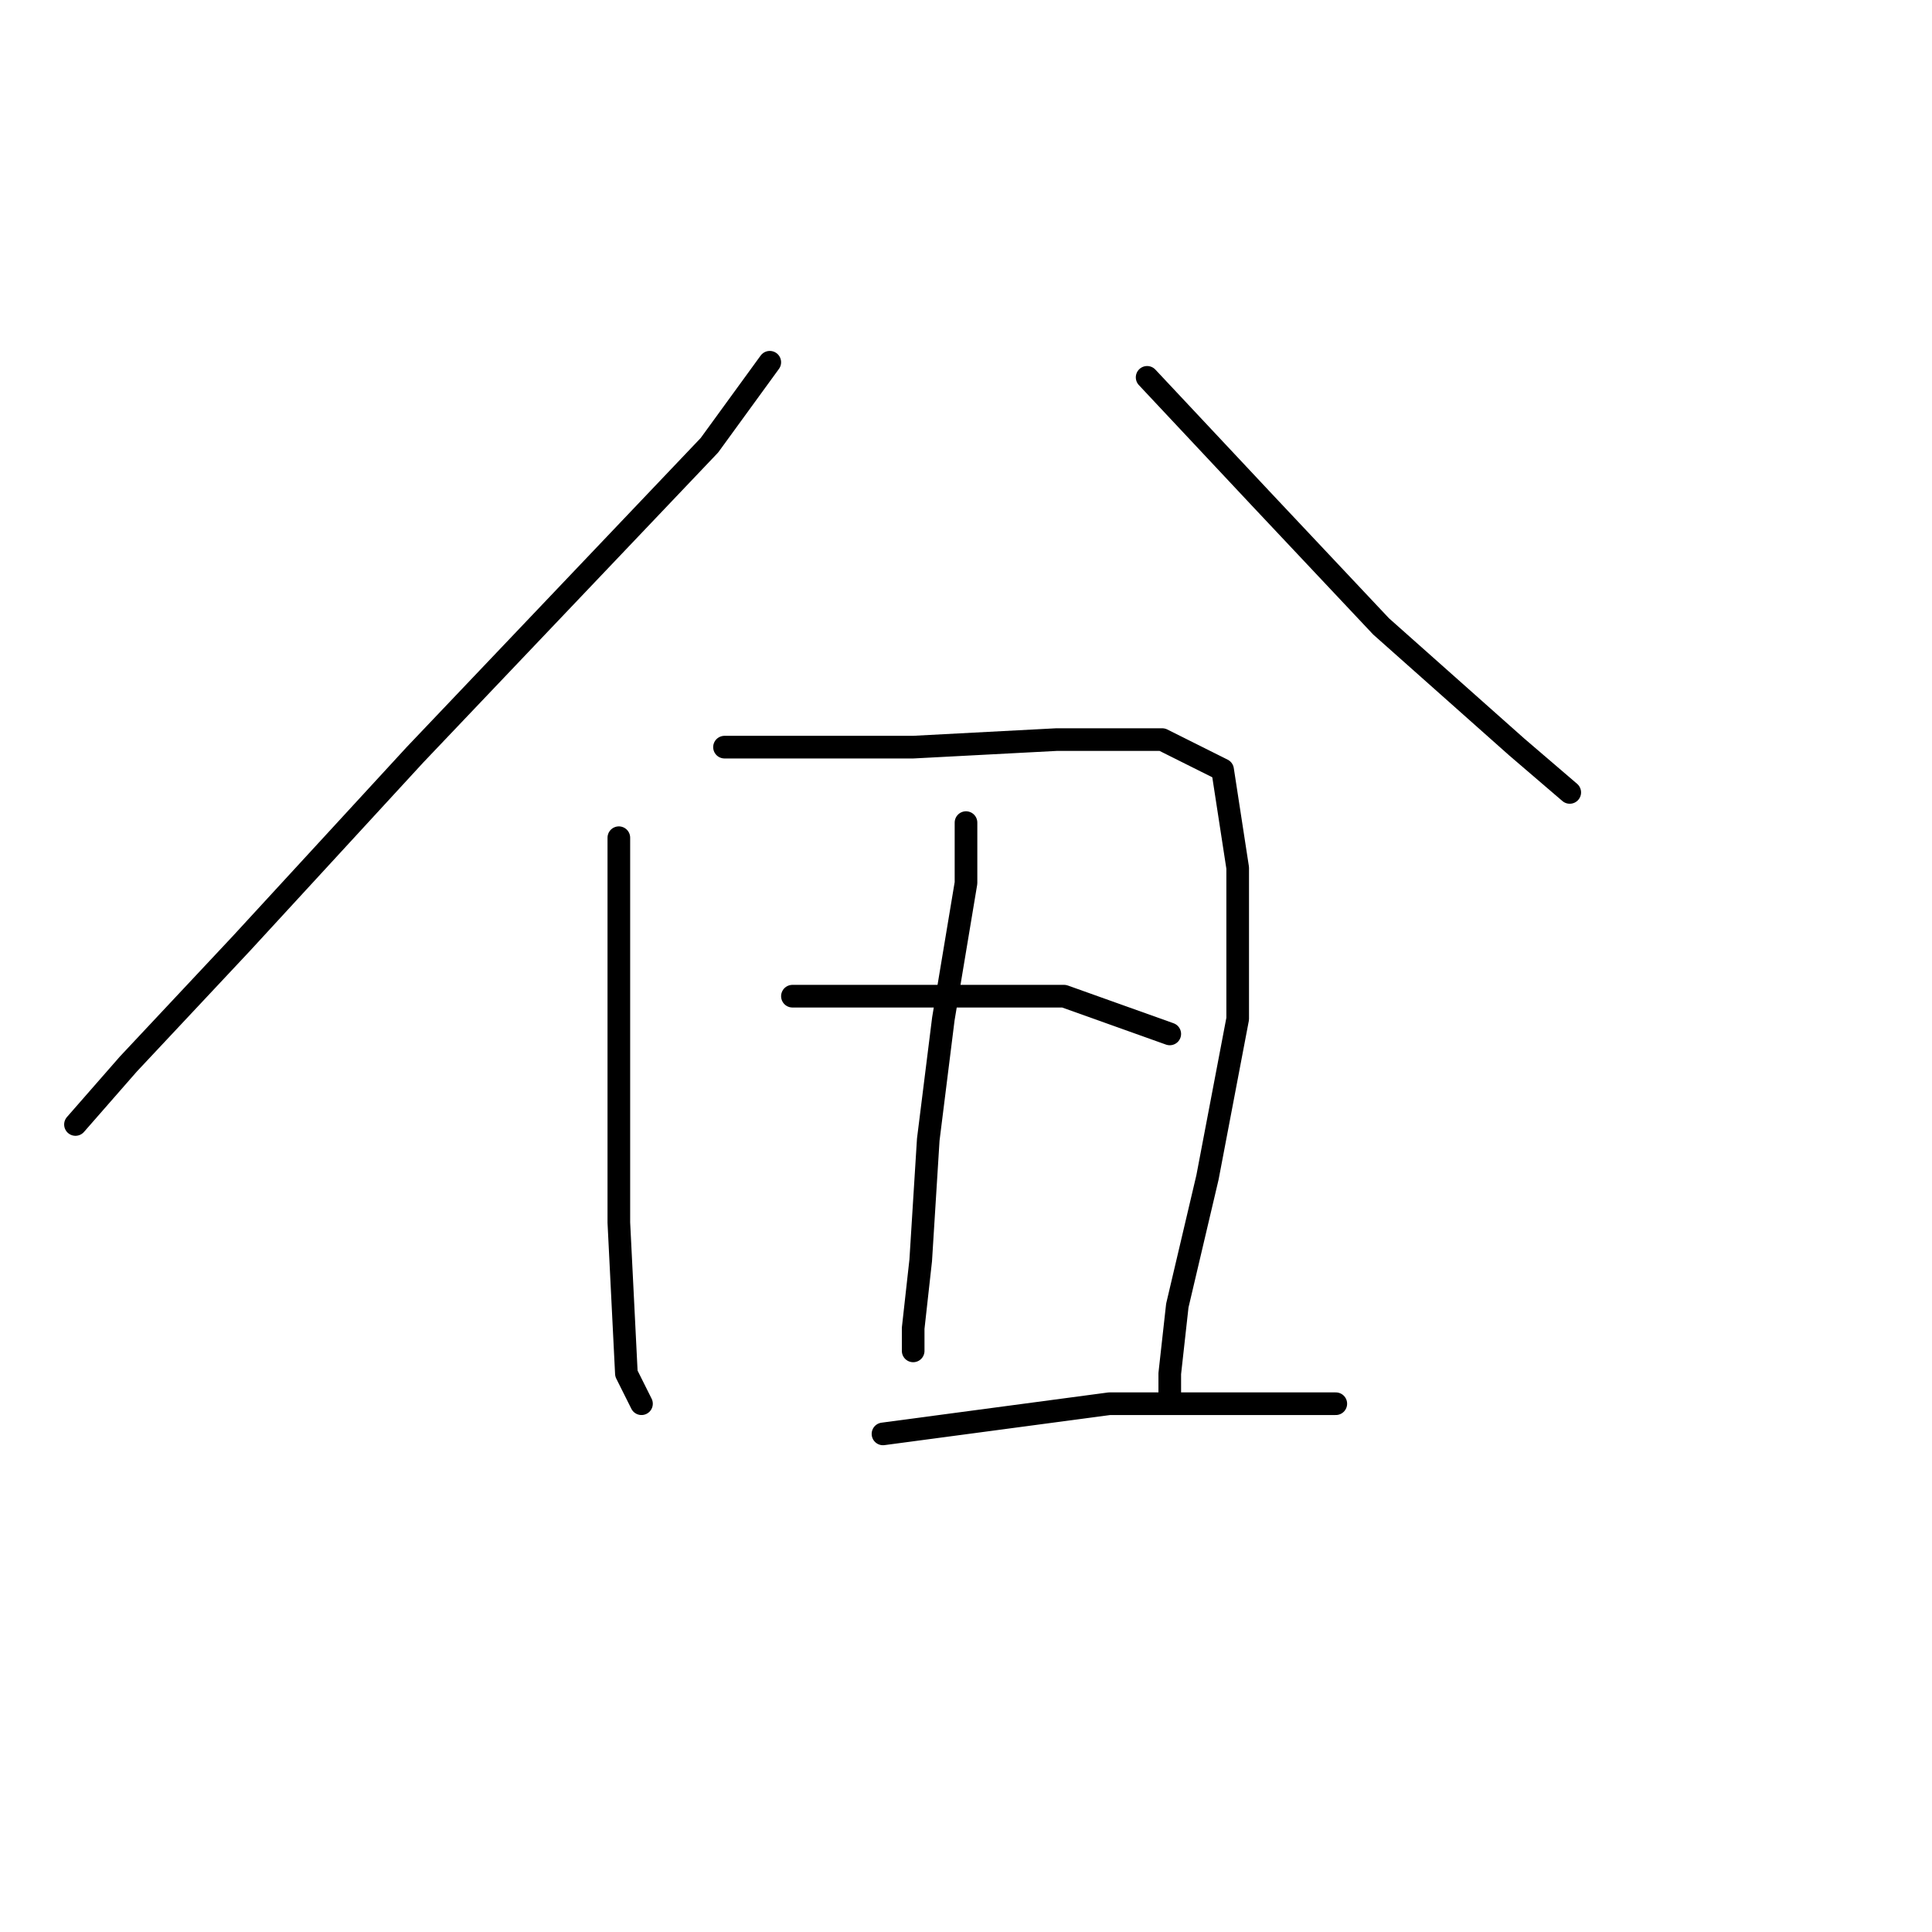 <?xml version="1.0" standalone="no"?>
    <svg width="256" height="256" xmlns="http://www.w3.org/2000/svg" version="1.1">
    <polyline stroke="black" stroke-width="3" stroke-linecap="round" fill="transparent" stroke-linejoin="round" points="102 48 94 59 55 100 32 125 17 141 10 149 10 149 " />
        <polyline stroke="black" stroke-width="3" stroke-linecap="round" fill="transparent" stroke-linejoin="round" points="152 50 167 66 183 83 201 99 208 105 208 105 " />
        <polyline stroke="black" stroke-width="3" stroke-linecap="round" fill="transparent" stroke-linejoin="round" points="82 111 82 118 82 135 82 144 82 162 83 182 85 186 85 186 " />
        <polyline stroke="black" stroke-width="3" stroke-linecap="round" fill="transparent" stroke-linejoin="round" points="96 99 104 99 121 99 140 98 154 98 162 102 164 115 164 135 160 156 156 173 155 182 155 185 155 185 " />
        <polyline stroke="black" stroke-width="3" stroke-linecap="round" fill="transparent" stroke-linejoin="round" points="128 109 128 117 125 135 123 151 122 167 121 176 121 179 121 179 " />
        <polyline stroke="black" stroke-width="3" stroke-linecap="round" fill="transparent" stroke-linejoin="round" points="105 132 122 132 141 132 155 137 155 137 " />
        <polyline stroke="black" stroke-width="3" stroke-linecap="round" fill="transparent" stroke-linejoin="round" points="117 190 147 186 177 186 177 186 " />
        </svg>